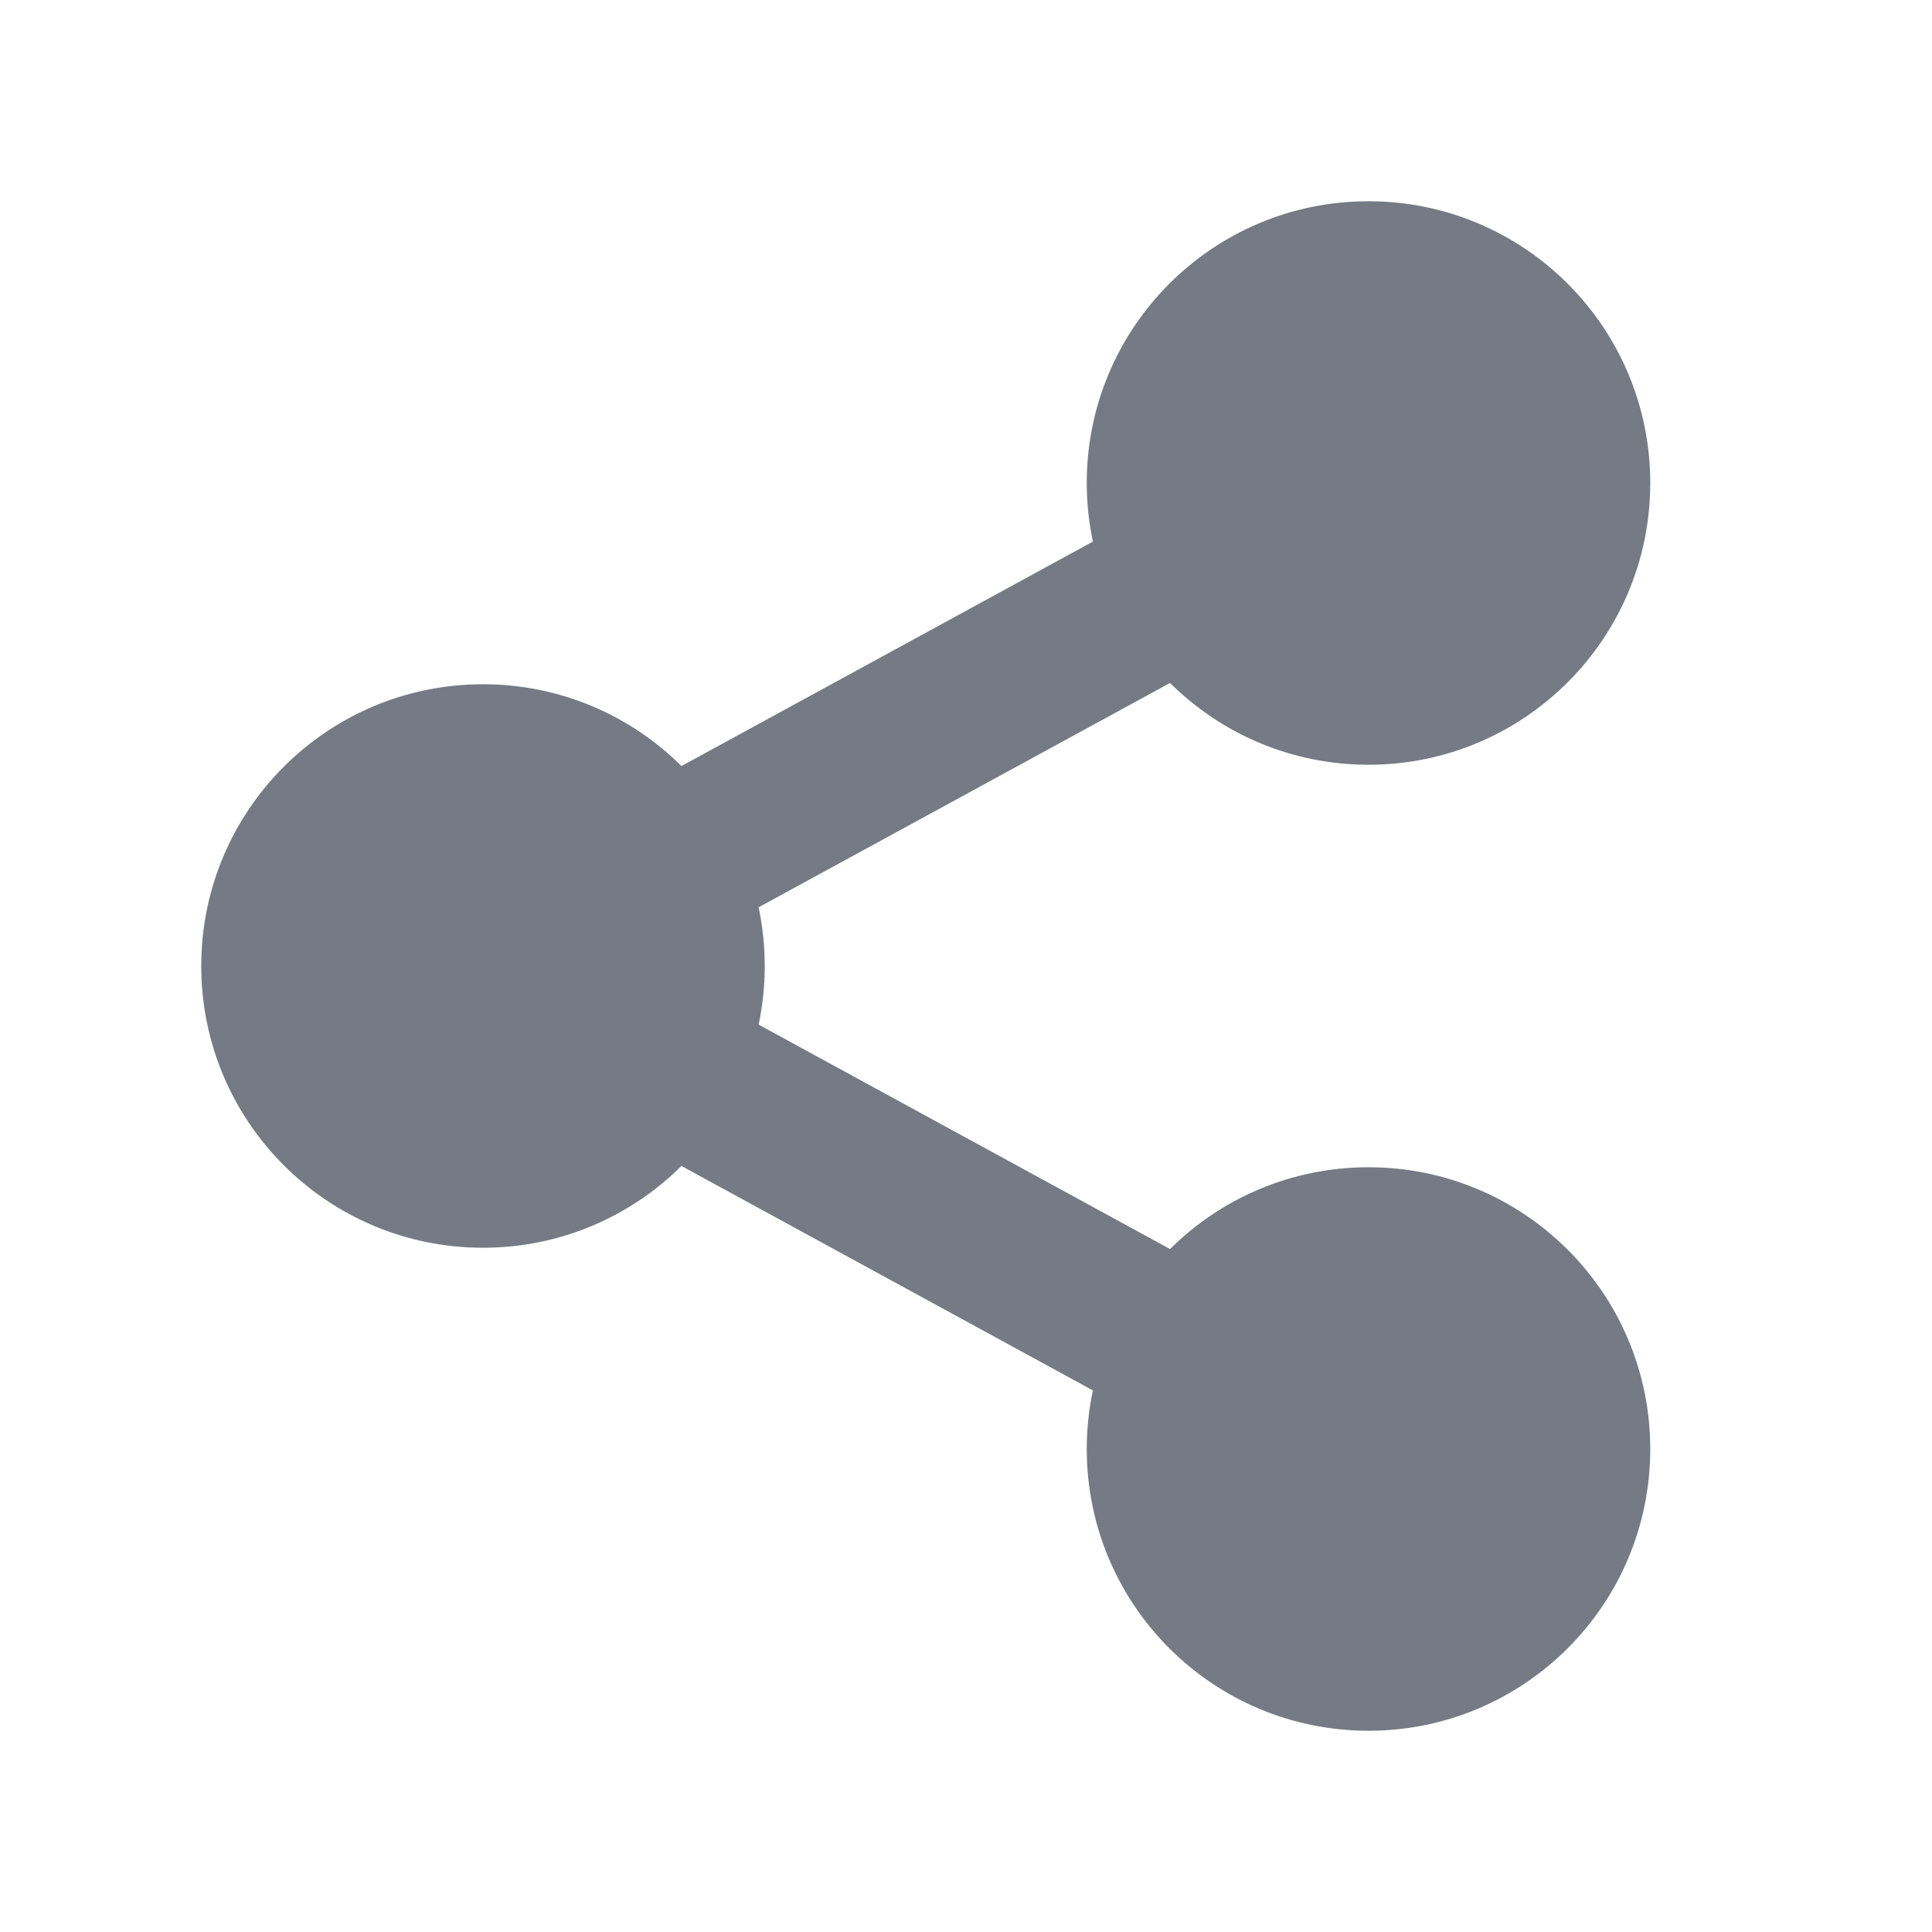 <svg width="18" height="18" viewBox="0 0 18 18" fill="none" xmlns="http://www.w3.org/2000/svg">
<g id="icons">
<path id="Vector" d="M10.182 12.954L6.349 10.863C5.875 11.334 5.221 11.625 4.5 11.625C3.05 11.625 1.875 10.45 1.875 9C1.875 7.55 3.05 6.375 4.5 6.375C5.221 6.375 5.875 6.666 6.349 7.137L10.182 5.046C10.145 4.87 10.125 4.687 10.125 4.5C10.125 3.05 11.3 1.875 12.75 1.875C14.2 1.875 15.375 3.05 15.375 4.5C15.375 5.95 14.2 7.125 12.75 7.125C12.029 7.125 11.375 6.834 10.901 6.363L7.068 8.453C7.105 8.63 7.125 8.813 7.125 9C7.125 9.187 7.105 9.37 7.068 9.546L10.901 11.637C11.375 11.166 12.029 10.875 12.75 10.875C14.2 10.875 15.375 12.05 15.375 13.5C15.375 14.95 14.2 16.125 12.75 16.125C11.3 16.125 10.125 14.95 10.125 13.5C10.125 13.313 10.145 13.13 10.182 12.954Z" fill="#757A84"/>
</g>
</svg>

